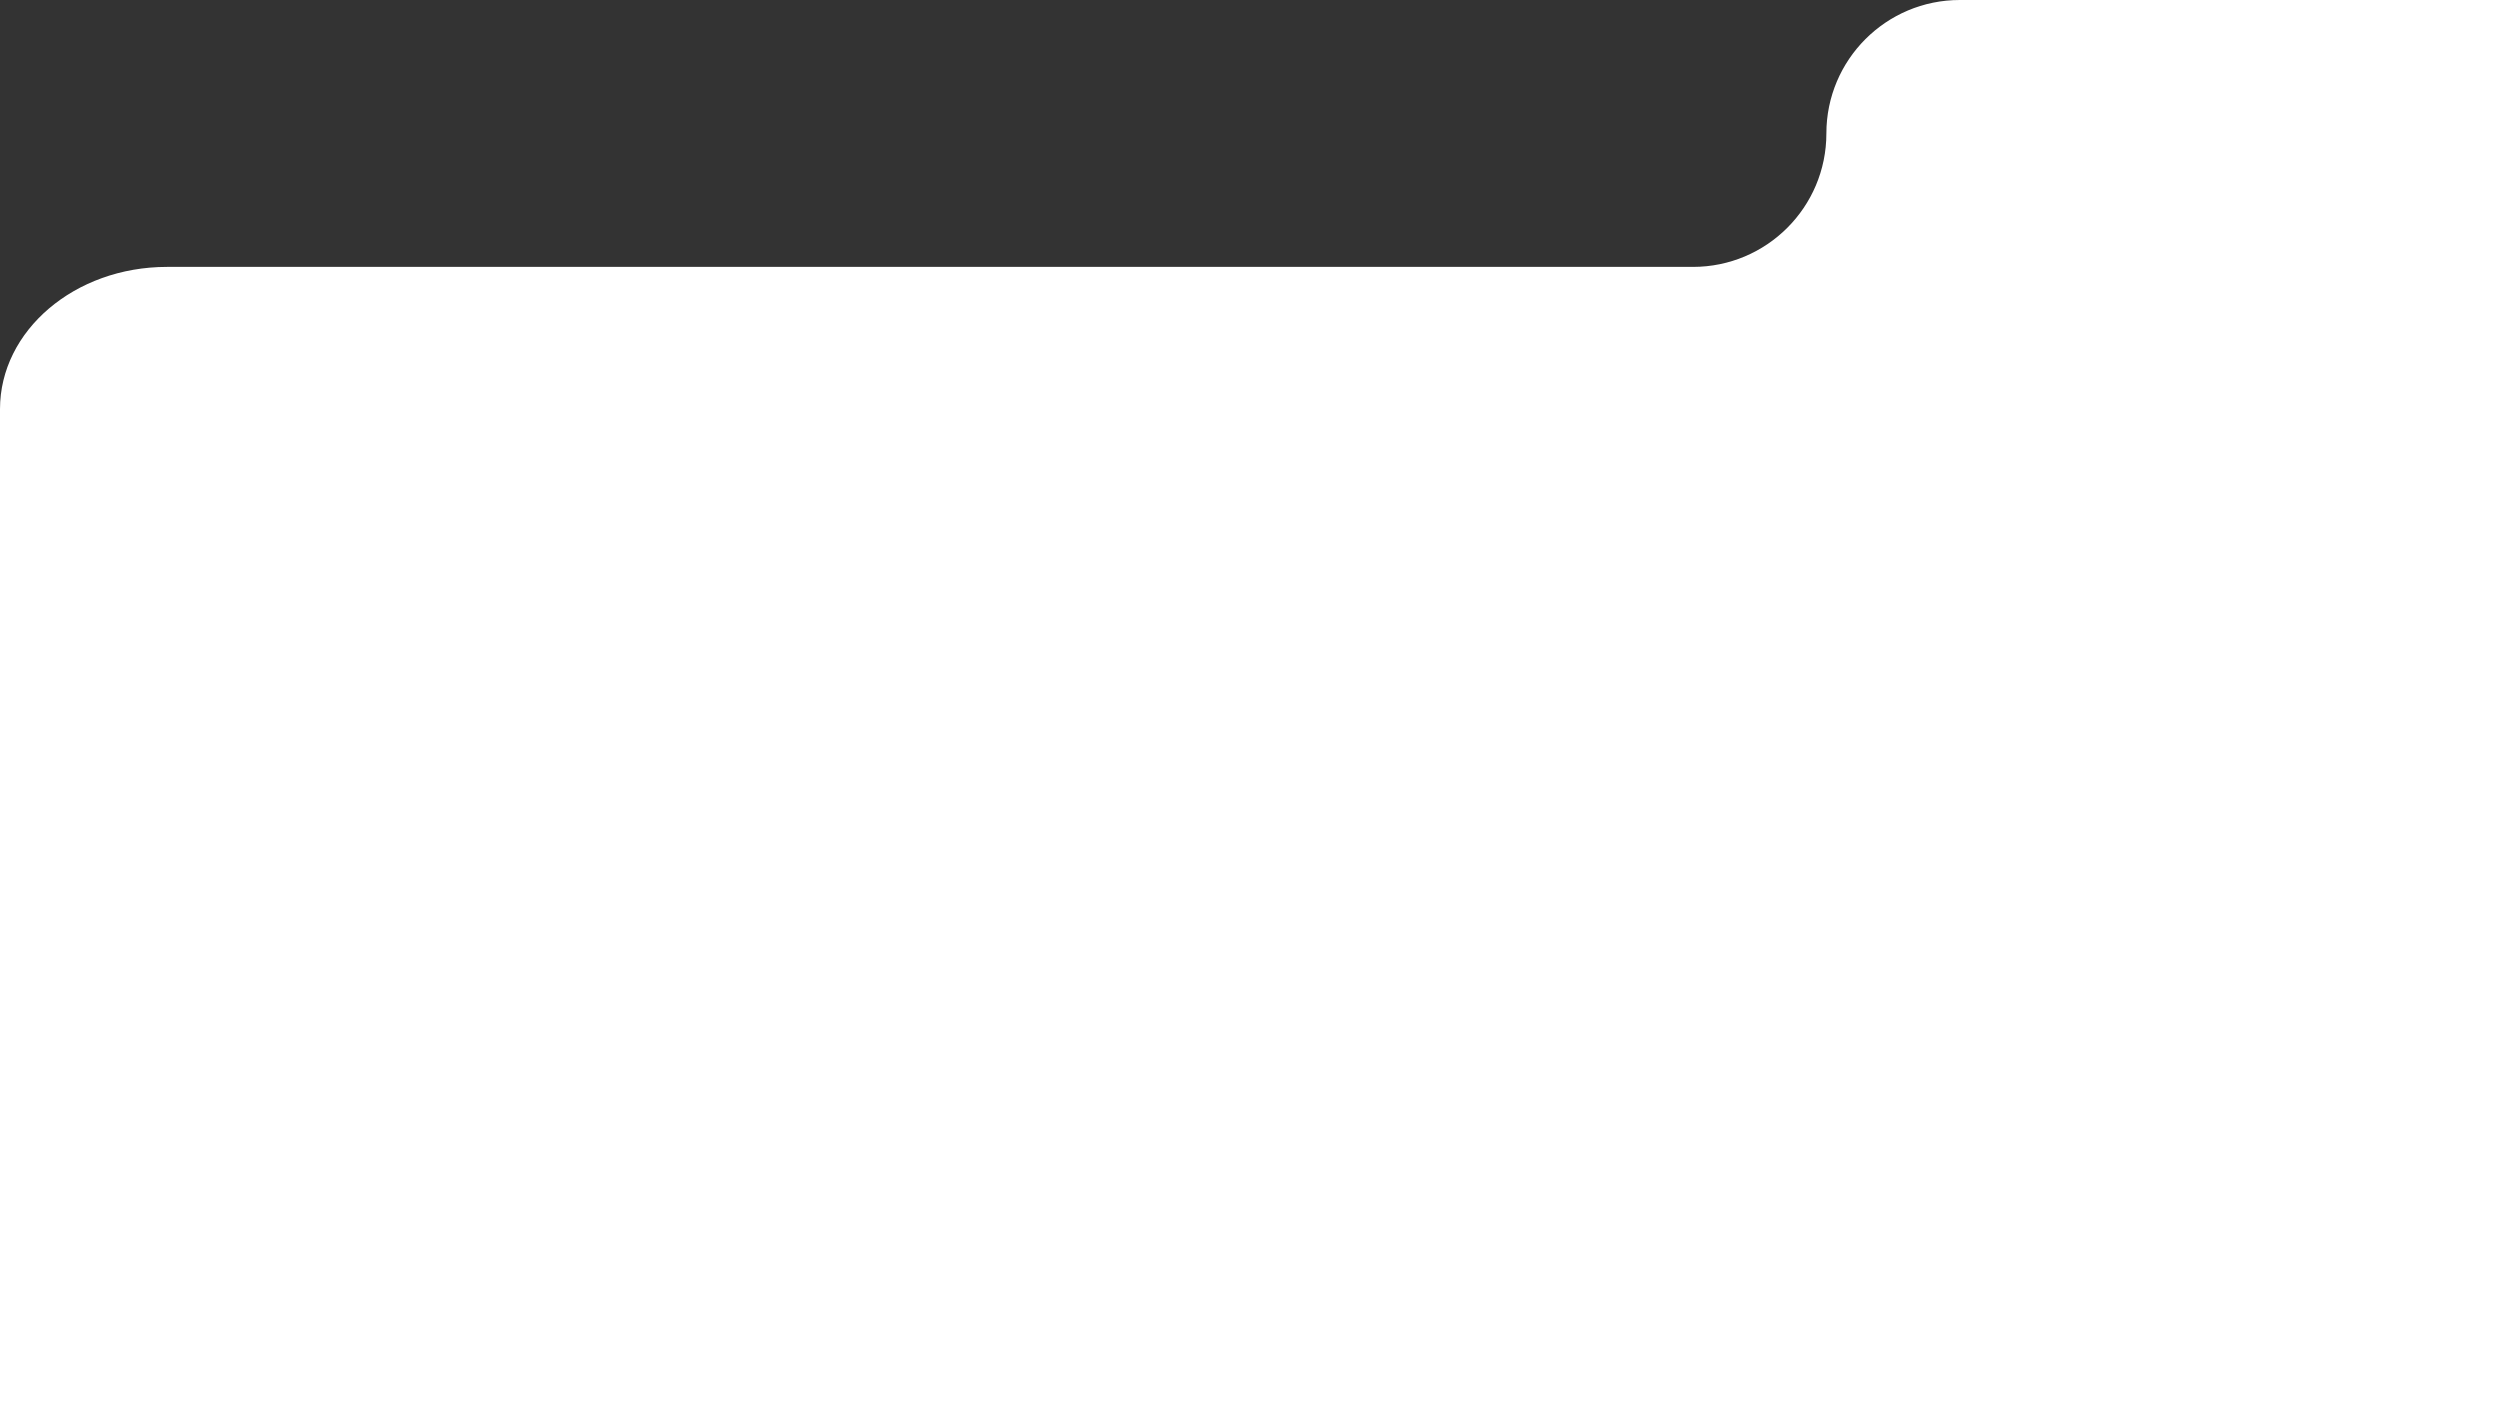 <svg width="1920" height="1080" viewBox="0 0 1920 1080" fill="none" xmlns="http://www.w3.org/2000/svg">
<rect x="0" y="0" width="1920" height="1080" fill="#333333" stroke="none"/>
<path fill-rule="evenodd" clip-rule="evenodd" d="M1769.89 1160L1741.01 1160H1721.9L1721.78 1160L128.249 1160H0V1050.77V1022.25V314.205C0 253.88 57.419 204.977 128.249 204.977H1300.17C1356.78 204.977 1402.66 159.091 1402.66 102.489C1402.66 45.886 1448.55 0 1505.15 0H1721.9H1769.89H1920V1160H1919.89H1770.08L1769.89 1160Z" fill="white"/>
</svg>
